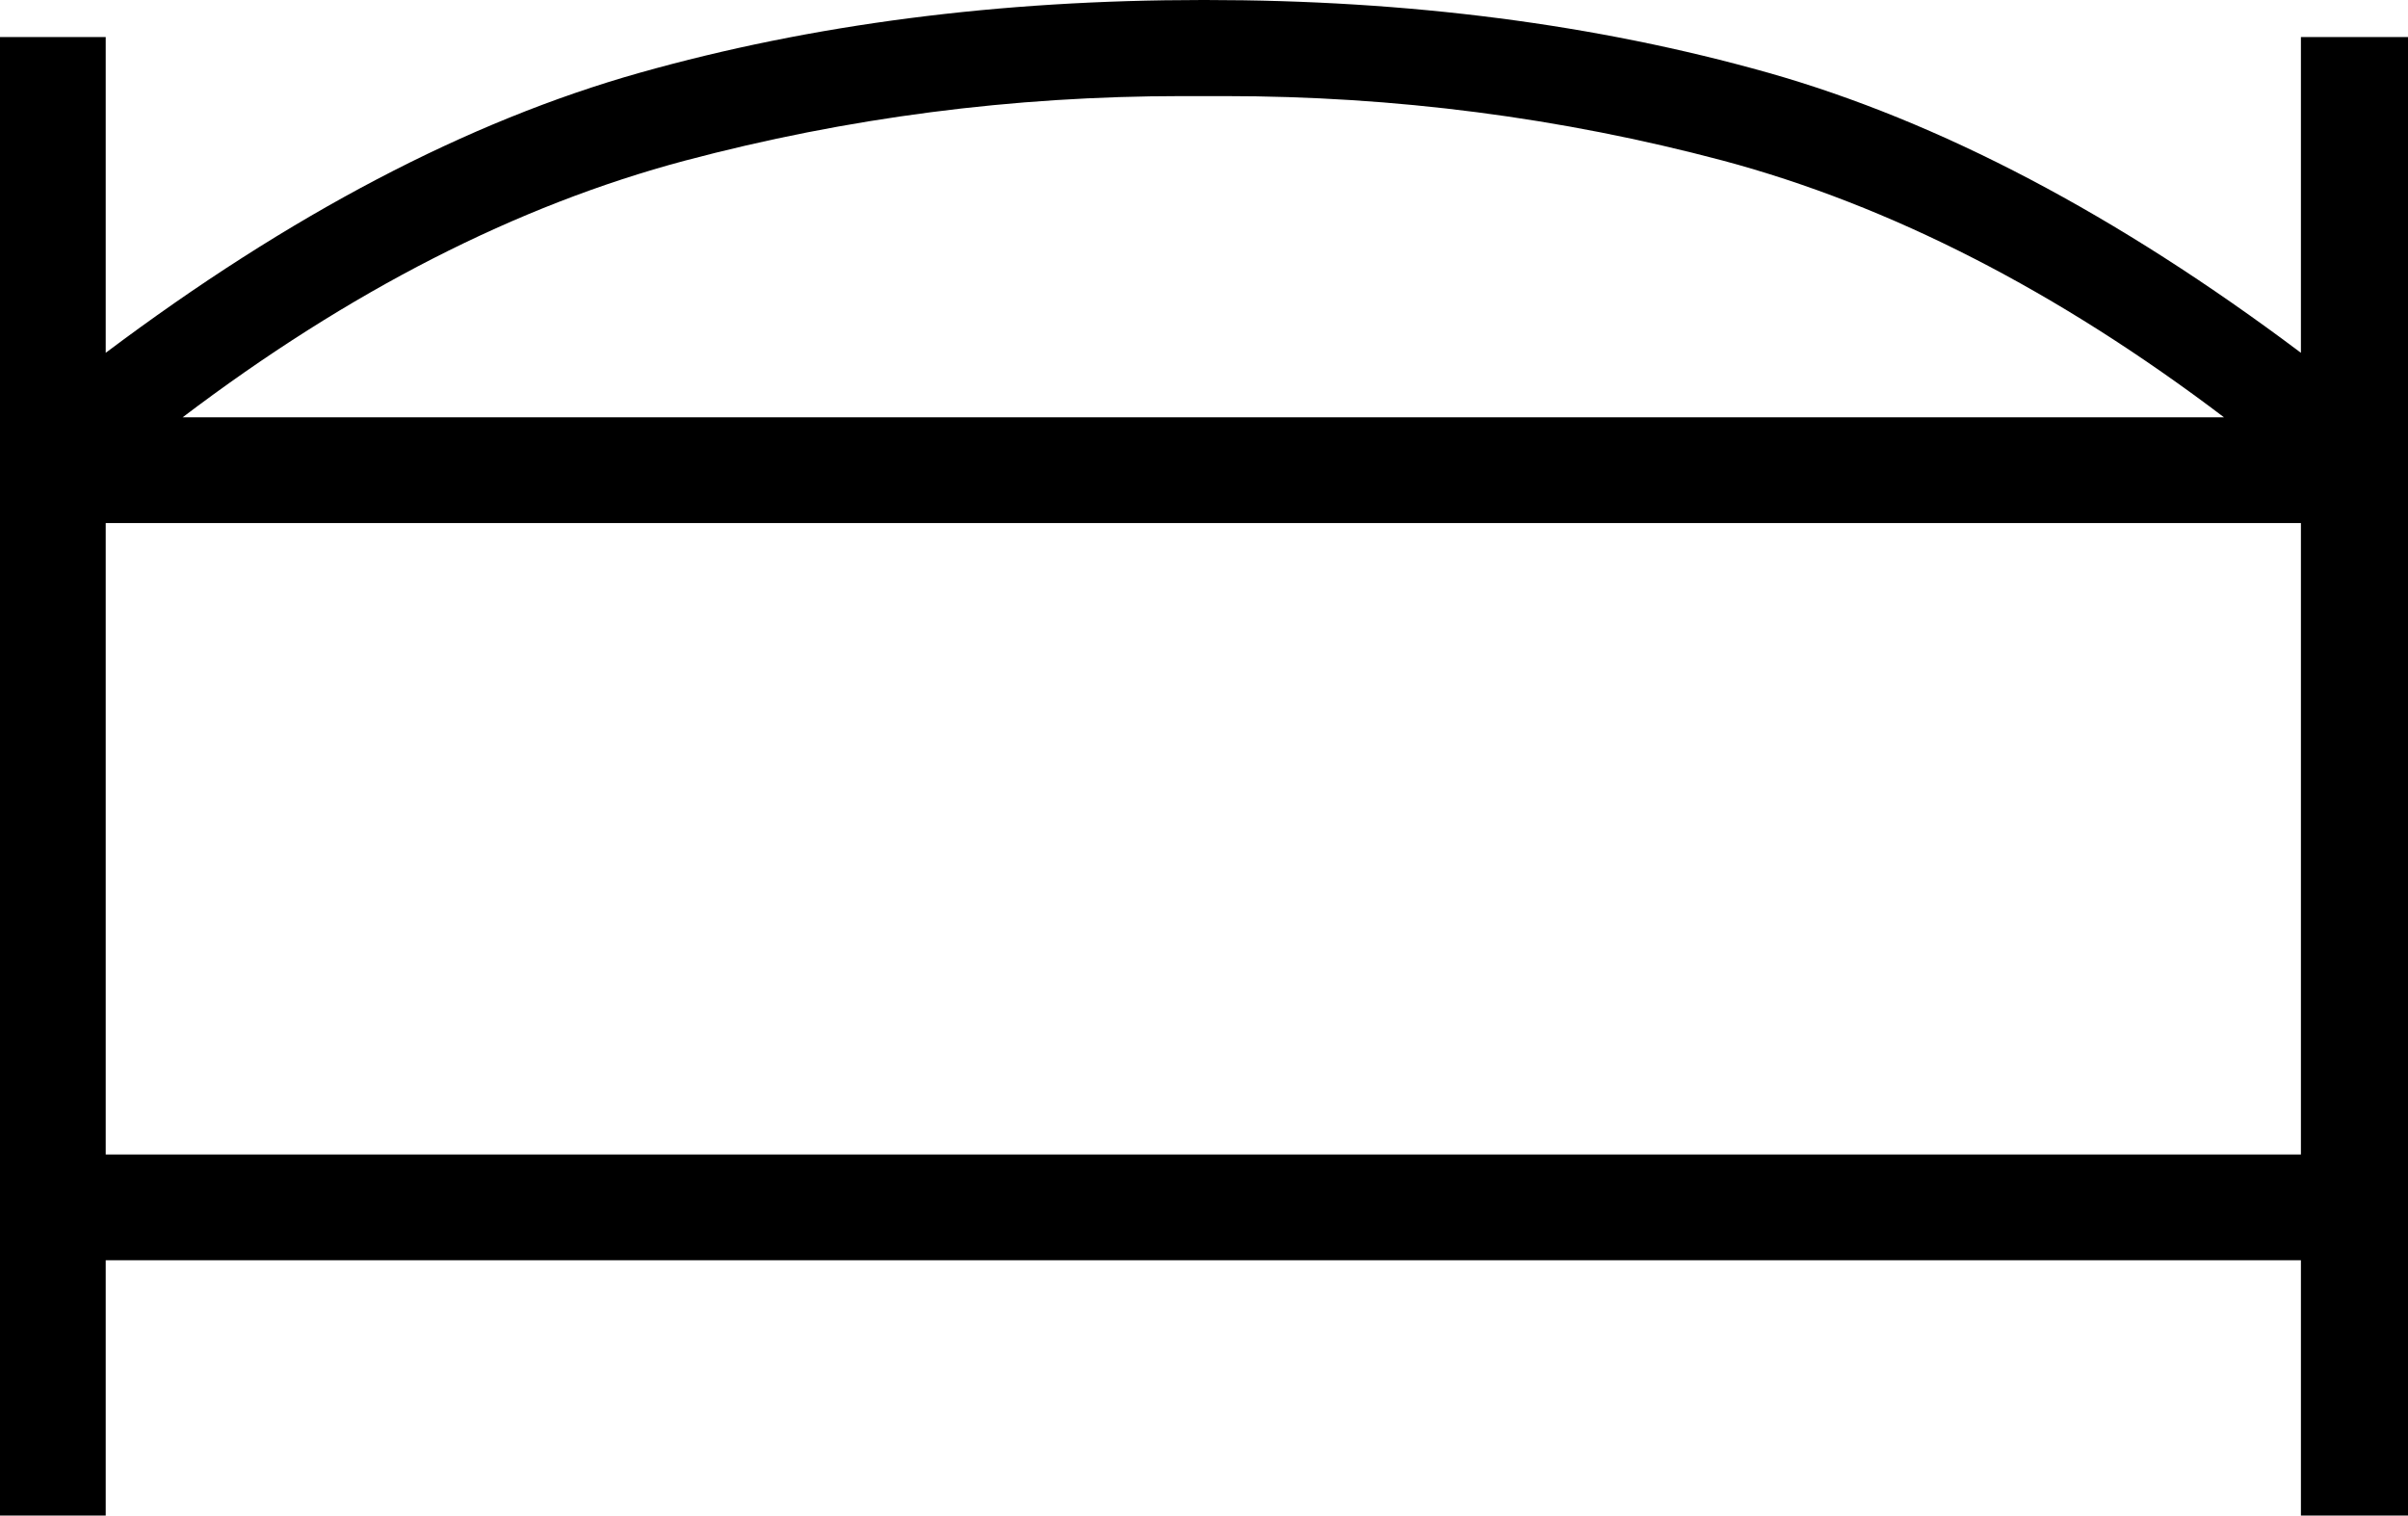 <?xml version='1.0' encoding ='UTF-8' standalone='no'?>
<svg width='17.54' height='11.04' xmlns='http://www.w3.org/2000/svg' xmlns:xlink='http://www.w3.org/1999/xlink'  version='1.1' >
<path style='fill:black; stroke:none' d=' M 8.92 0.7  Q 10.78 0.7 12.55 1.17  Q 14.38 1.66 16.2 3.04  L 1.33 3.04  Q 3.15 1.66 4.99 1.17  Q 6.76 0.7 8.61 0.7  Q 8.69 0.7 8.76 0.7  L 8.78 0.7  Q 8.85 0.7 8.92 0.7  Z  M 16.76 3.81  L 16.76 8.41  L 0.77 8.41  L 0.77 3.81  Z  M 8.76 0  Q 6.54 0 4.66 0.53  Q 2.78 1.06 0.77 2.57  L 0.77 0.27  L 0 0.27  L 0 11.04  L 0.77 11.04  L 0.77 9.18  L 16.76 9.18  L 16.76 11.04  L 17.54 11.04  L 17.54 0.27  L 16.76 0.27  L 16.76 2.57  Q 14.75 1.06 12.88 0.53  Q 11 0 8.78 0  Z '/></svg>
